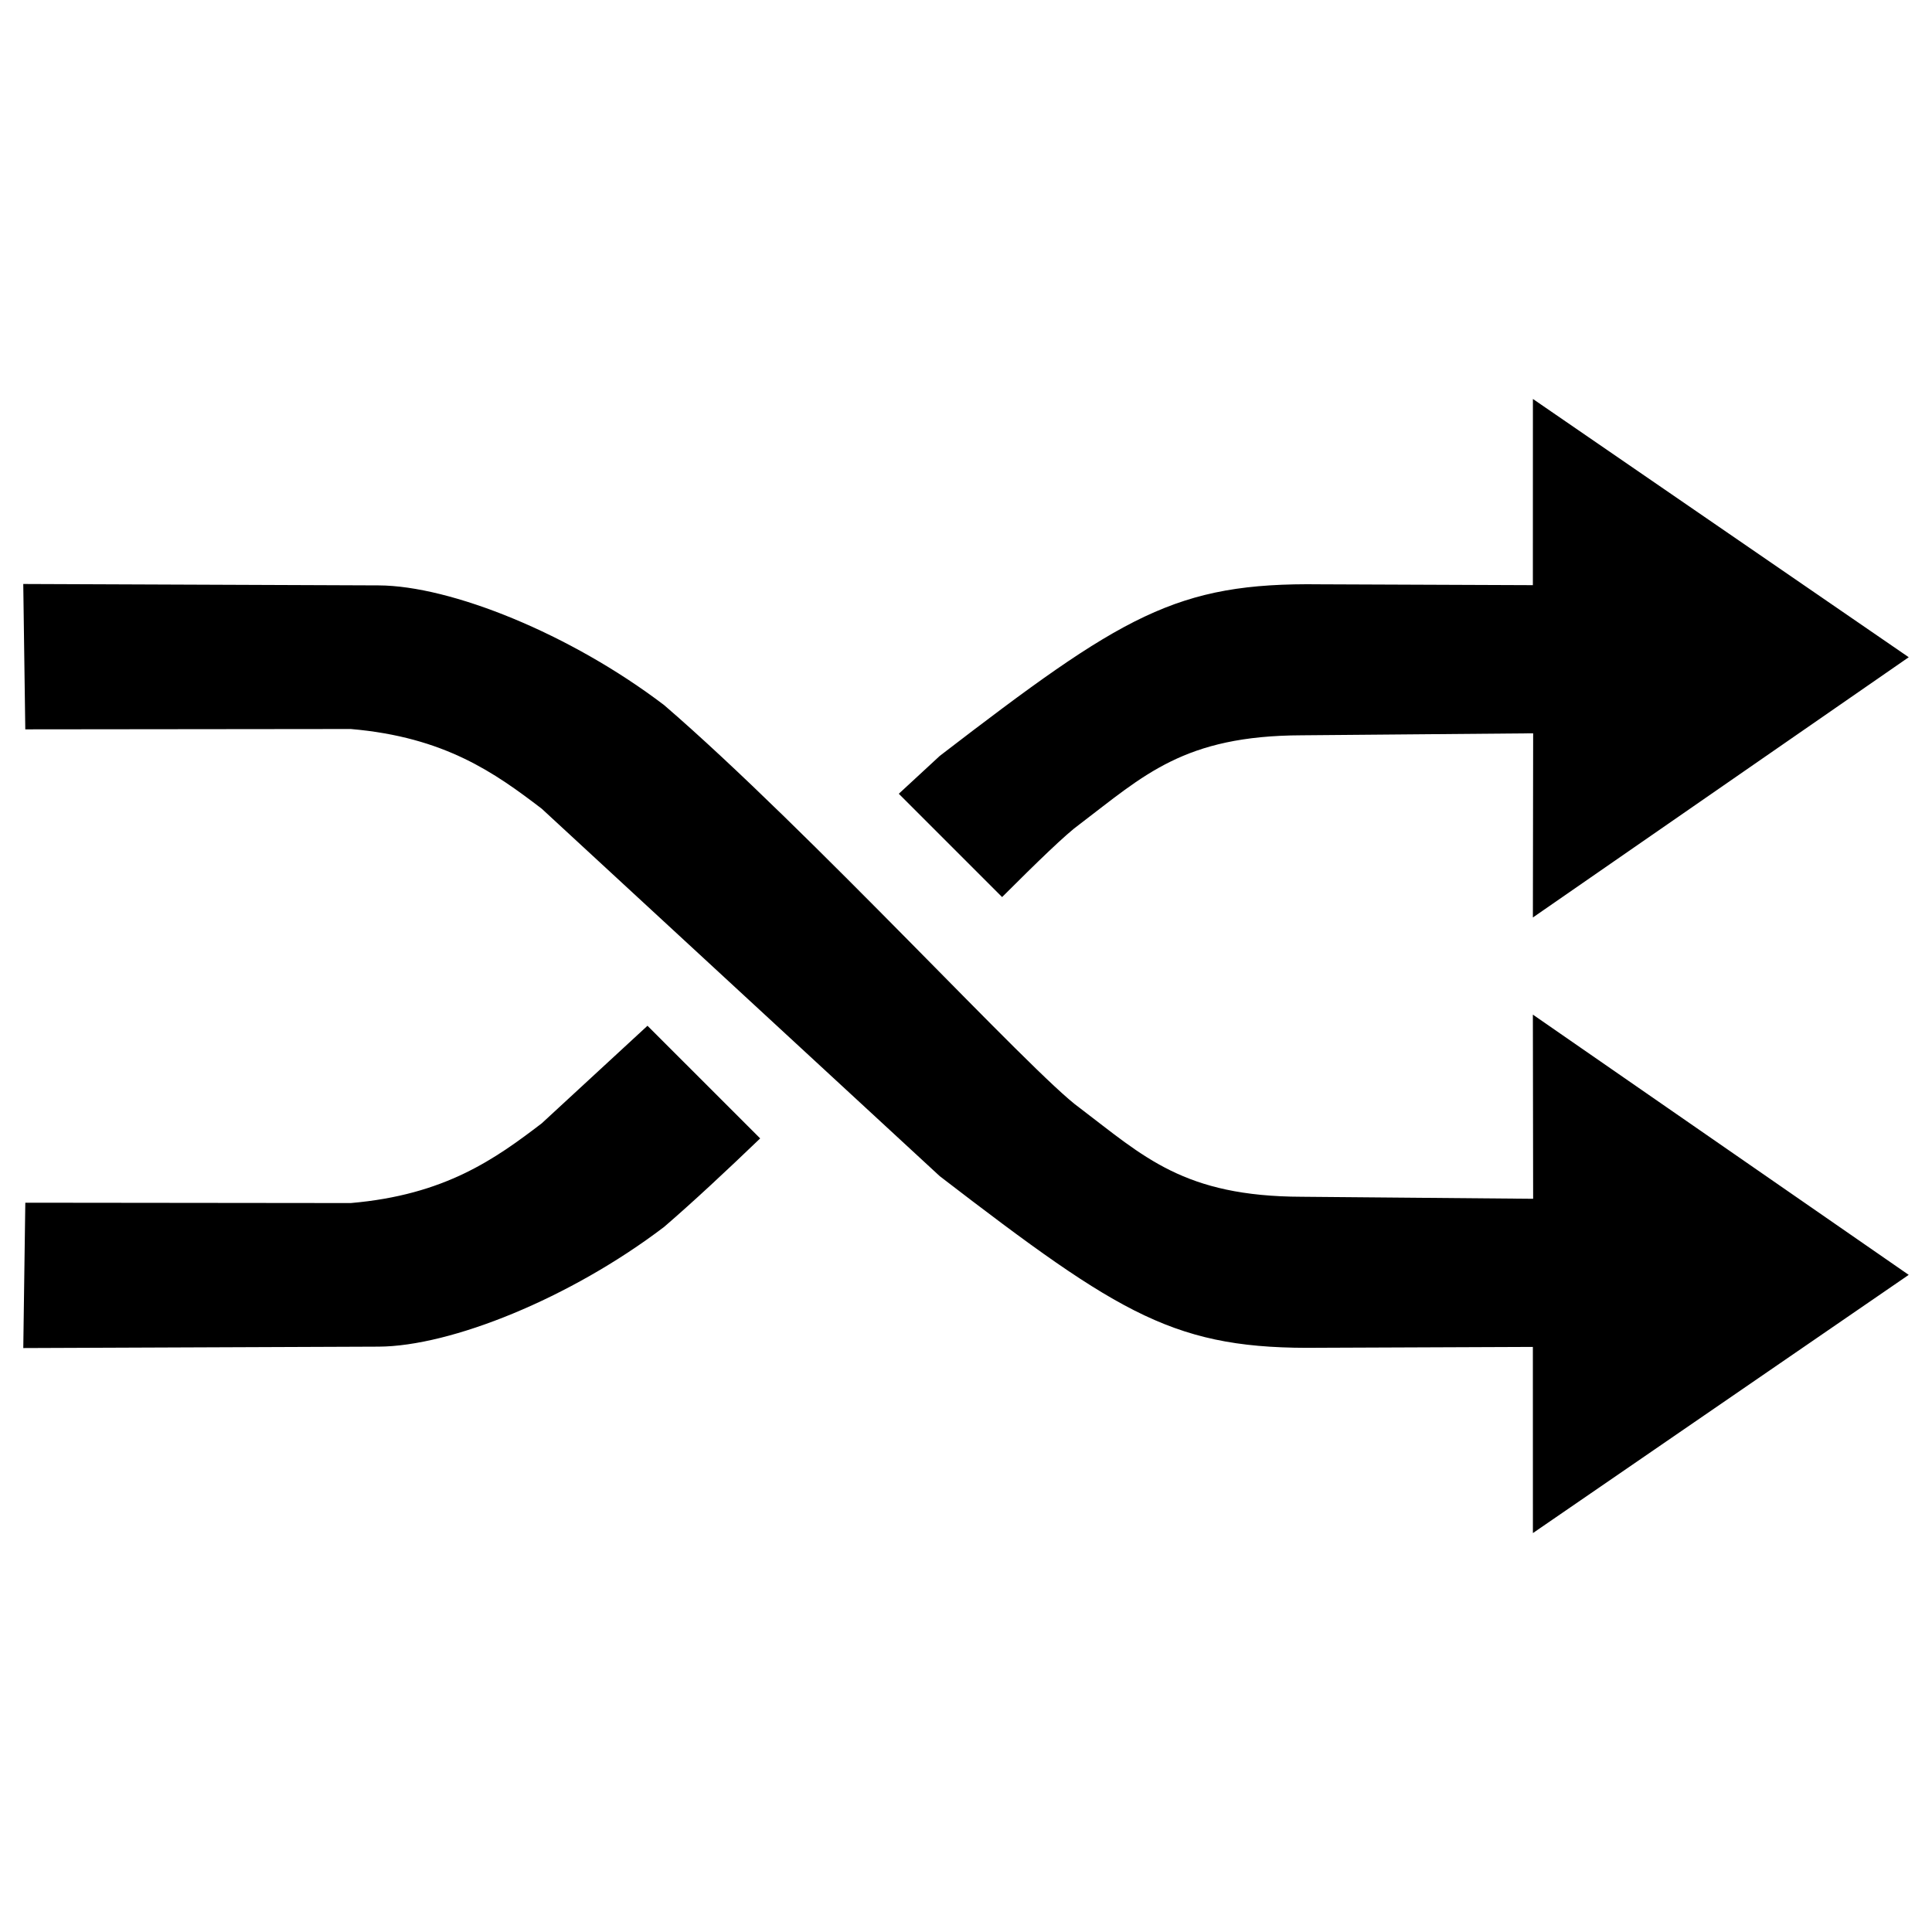 <?xml version="1.0" encoding="UTF-8" standalone="no"?>
<svg
   xml:space="preserve"
   width="100"
   height="100"
   version="1.1"
   viewBox="0 0 100 100"
   id="playlistBooster-shuffle-om"
   xmlns="http://www.w3.org/2000/svg"
   xmlns:svg="http://www.w3.org/2000/svg"><defs
   id="defs1" />
 <path
   id="path4"
   style="opacity:1;fill:#000000;fill-rule:evenodd;stroke:none;stroke-width:1px;stroke-linecap:butt;stroke-linejoin:miter;stroke-opacity:1"
   d="m 79.343,20.65 -0.002,9.638 -11.017,-0.044 c -7.458,-0.098 -10.209,1.603 -19.68,8.88 l -2.122,1.961 5.347,5.347 c 1.829,-1.828 3.323,-3.275 3.998,-3.758 3.344,-2.538 5.402,-4.597 11.506,-4.615 l 11.983,-0.103 -0.014,9.533 19.454,-13.471 z m -78.139,9.577 0.105,7.524 16.844,-0.018 c 4.878,0.417 7.475,2.284 9.885,4.124 l 20.606,19.023 c 9.471,7.277 12.222,8.978 19.68,8.88 l 11.017,-0.044 0.002,9.636 19.452,-13.365 -19.454,-13.471 0.014,9.533 -11.983,-0.105 c -6.104,-0.017 -8.162,-2.075 -11.506,-4.613 C 53.464,55.612 41.884,42.967 34.376,36.497 29.518,32.8 23.326,30.314 19.595,30.3 Z m 32.31,22.866 -5.476,5.053 c -2.409,1.839 -5.007,3.706 -9.885,4.124 L 1.31,62.252 1.205,69.775 19.595,69.702 c 3.731,-0.015 9.922,-2.501 14.78,-6.198 1.521,-1.311 3.226,-2.905 4.971,-4.58 z" />
</svg>
